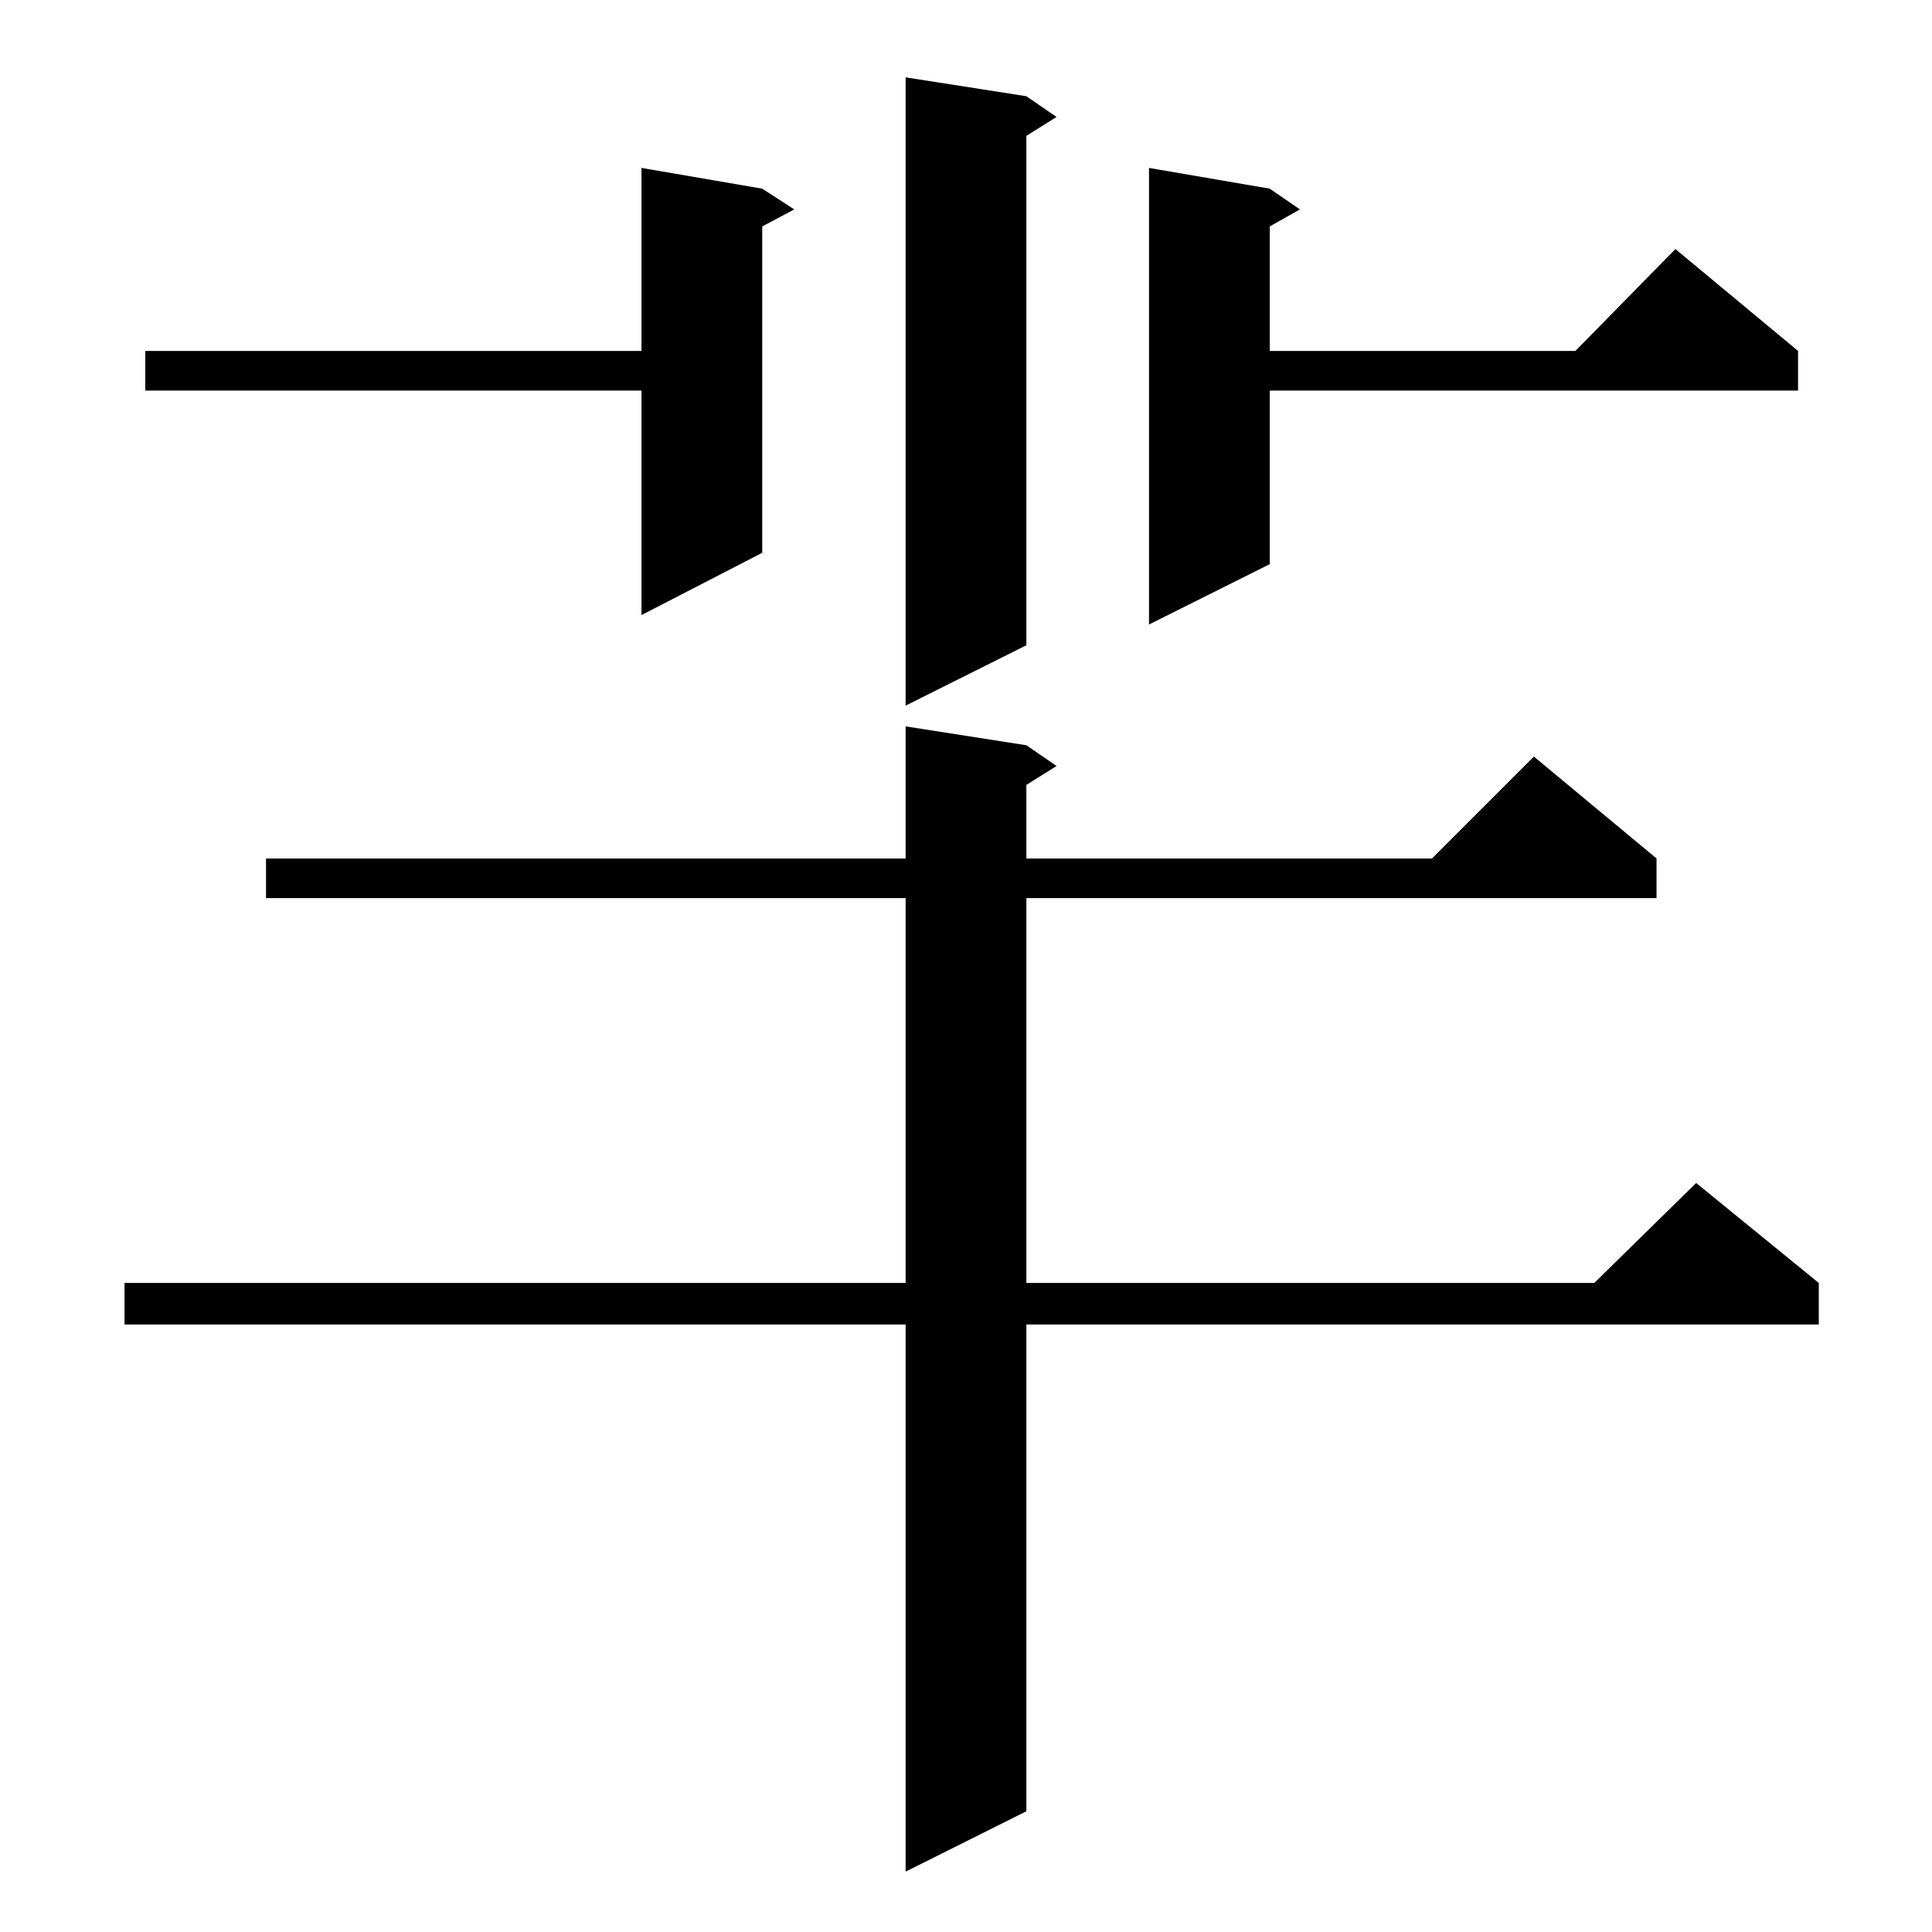 <?xml version="1.0" standalone="no"?>
<!DOCTYPE svg PUBLIC "-//W3C//DTD SVG 1.1//EN" "http://www.w3.org/Graphics/SVG/1.1/DTD/svg11.dtd" >
<svg xmlns="http://www.w3.org/2000/svg" xmlns:xlink="http://www.w3.org/1999/xlink" version="1.1" viewBox="0 -144 1024 1024">
  <g transform="matrix(1 0 0 -1 0 880)">
   <path fill="currentColor"
d="M544 629l16 -11l-16 -10v-39h215l54 54l65 -54v-21h-334v-204h301l54 53l65 -53v-22h-420v-258l-64 -32v290h-414v22h414v204h-339v21h339v70zM544 973l16 -11l-16 -10v-270l-64 -32v333zM673 924l16 -11l-16 -9v-66h162l53 54l65 -54v-21h-280v-92l-64 -32v242zM404 924
l17 -11l-17 -9v-173l-64 -33v119h-263v21h263v97z" />
  </g>

</svg>
